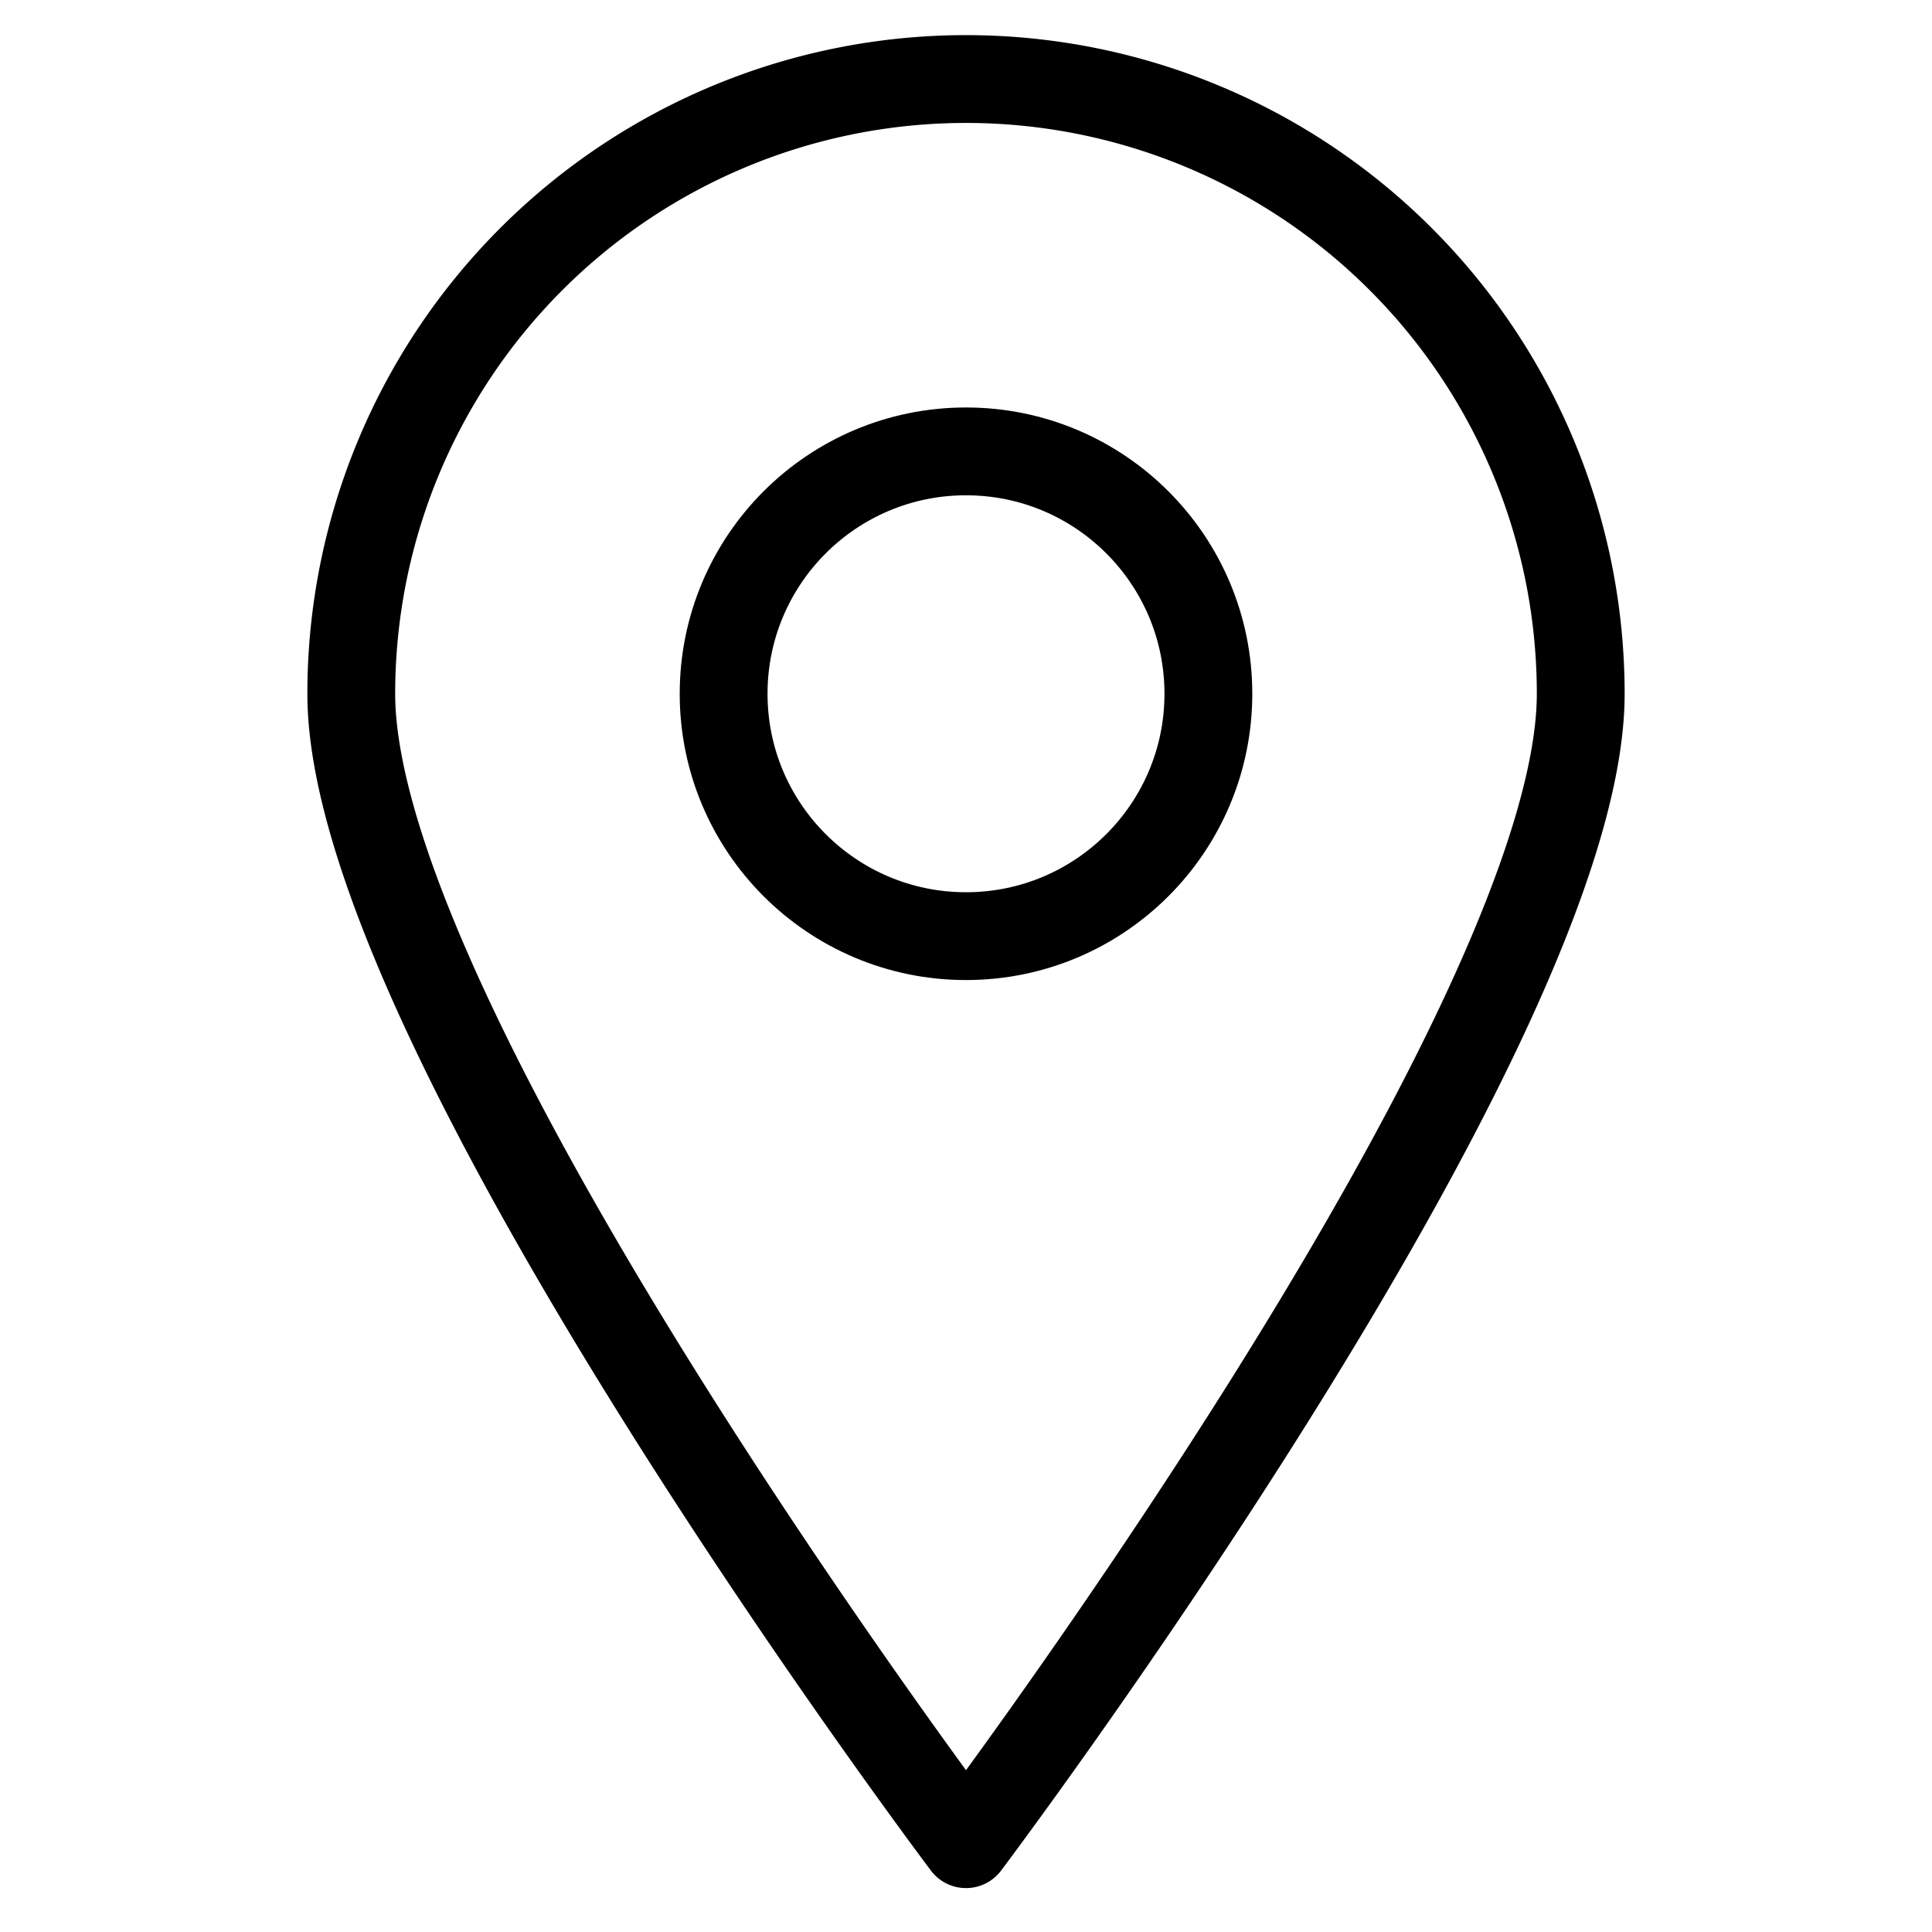 <svg xmlns="http://www.w3.org/2000/svg" viewBox="0 0 22 22"><defs><style>.cls-1{fill:none;stroke:#000;stroke-linecap:round;stroke-linejoin:round;}</style></defs><title>POC_icons_20px</title><g id="find-store"><path class="cls-1" d="M18,7.9C18,11.71,11,21,11,21S4,11.71,4,7.9a7,7,0,0,1,14,0Z"/><circle class="cls-1" cx="11" cy="7.9" r="2.76"/></g></svg>